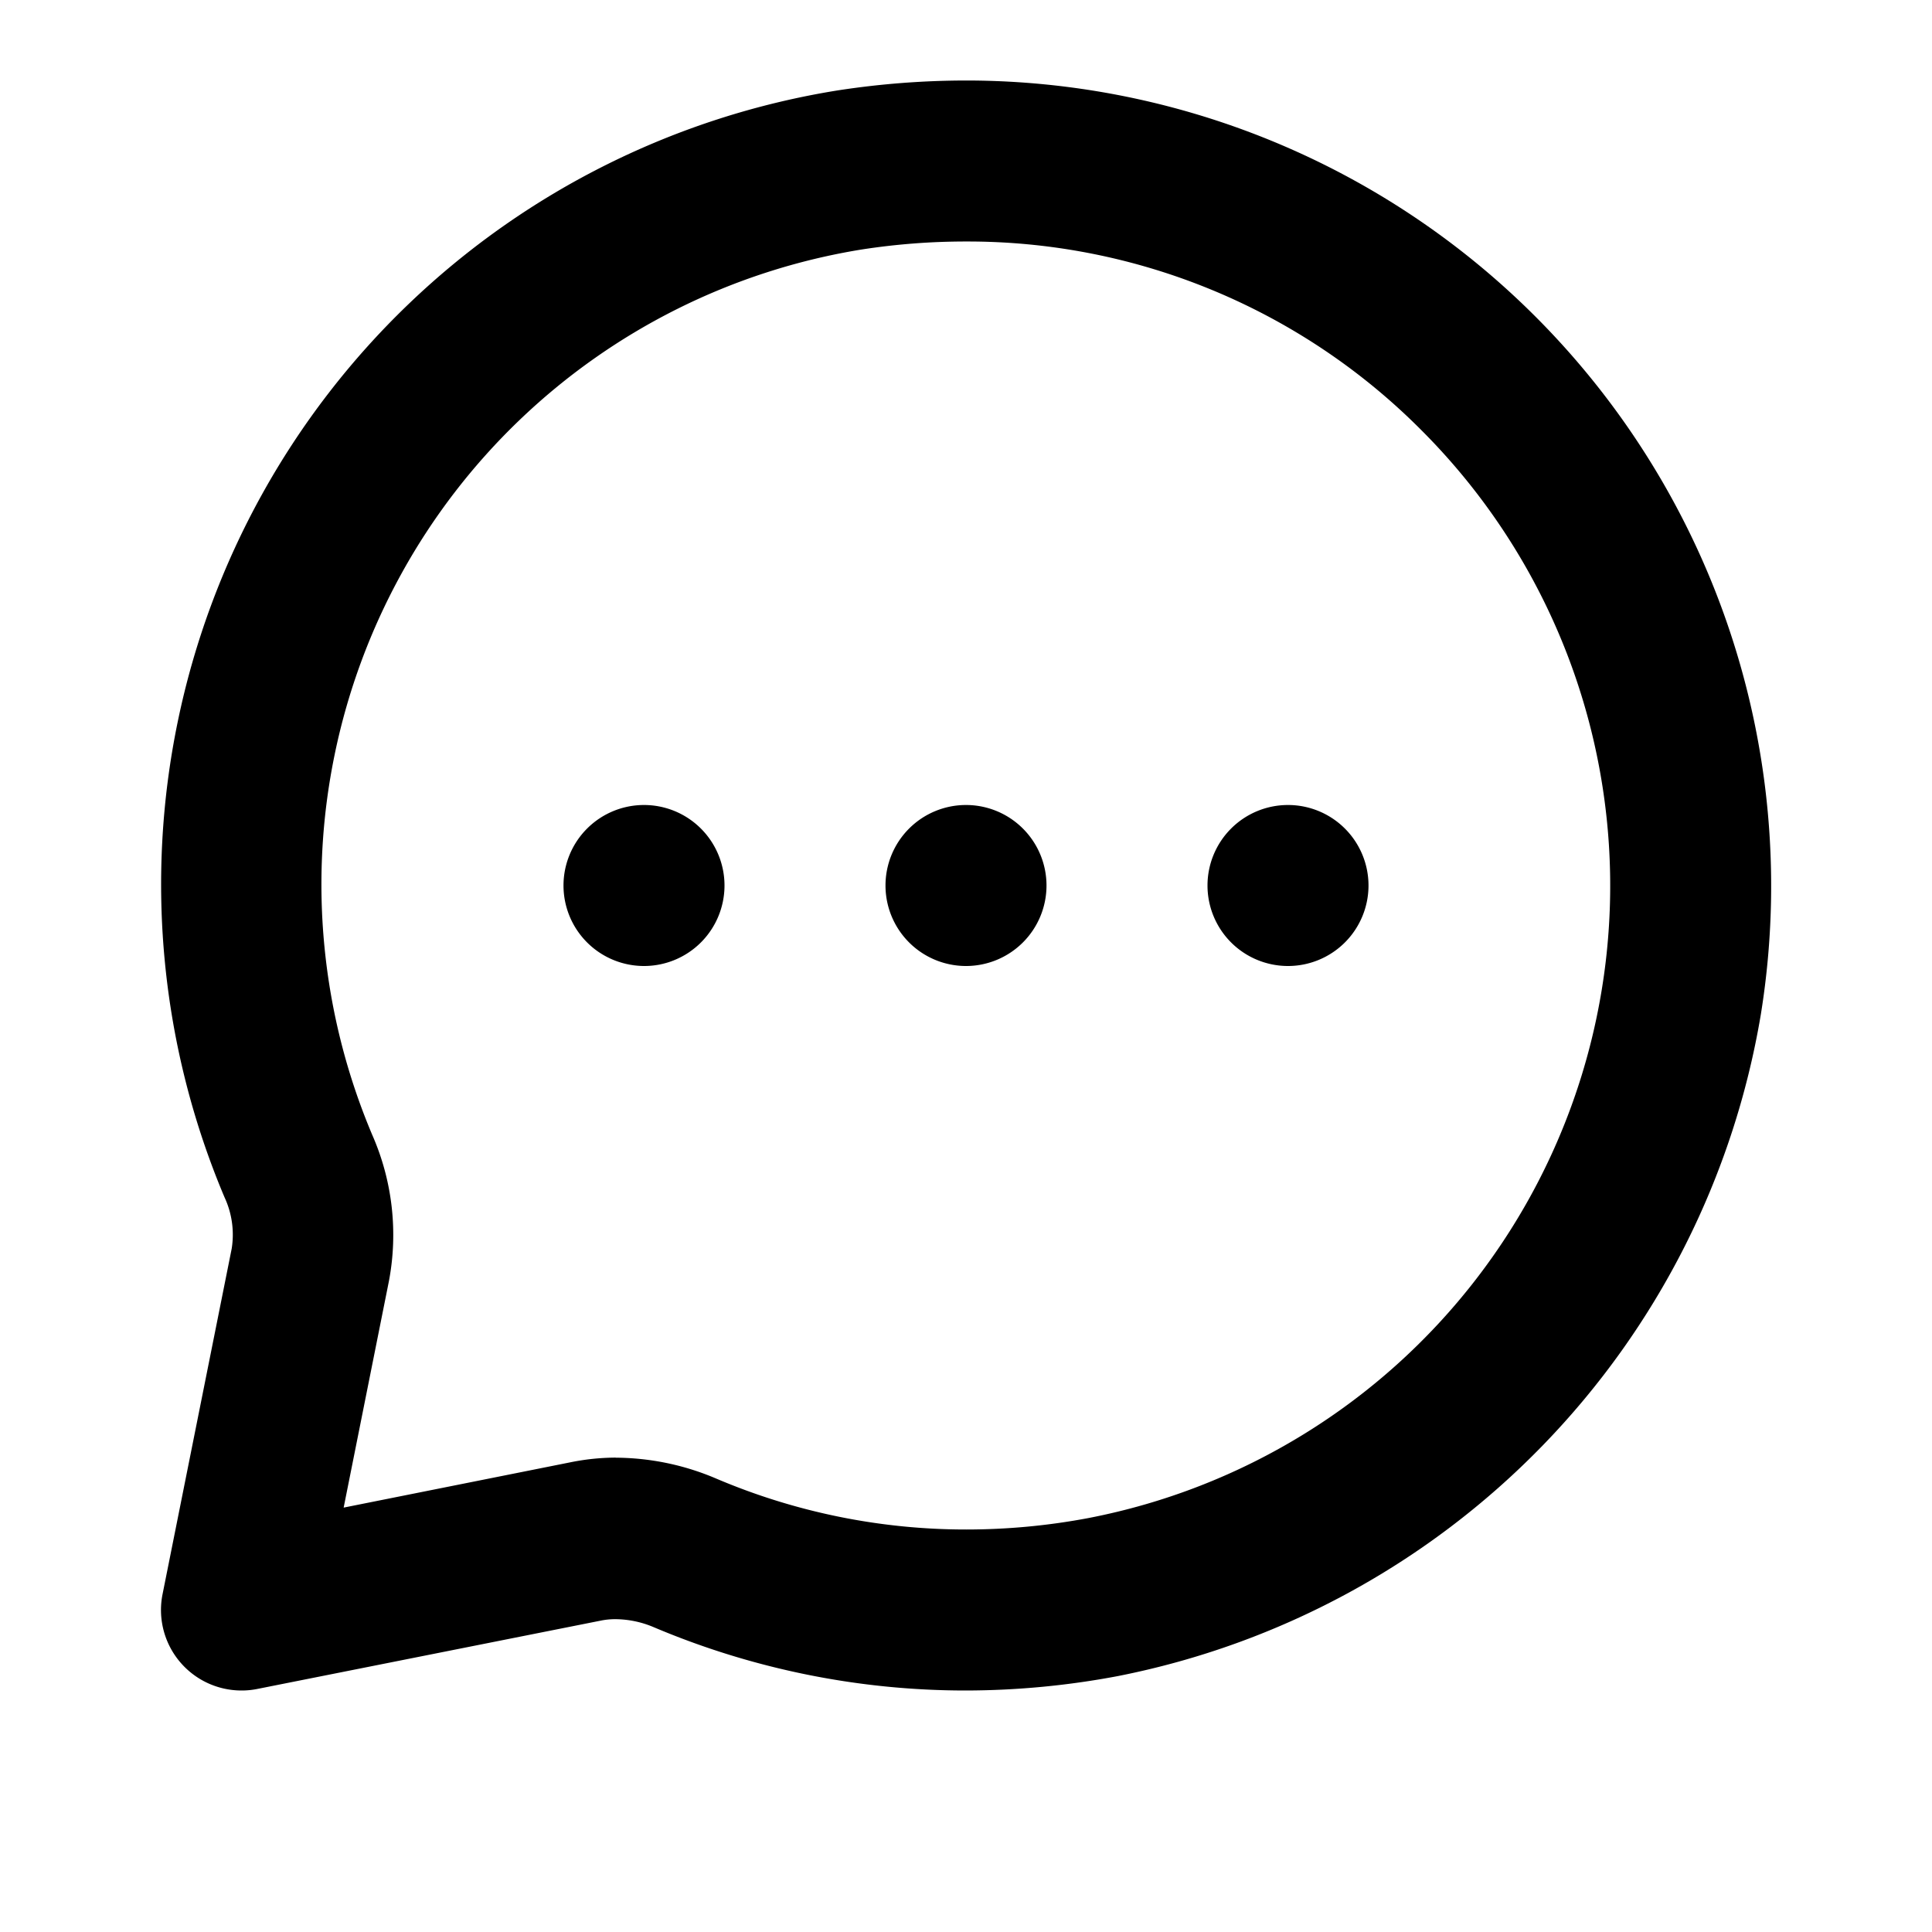 <svg id="Icons_Message_Circle" data-name="Icons / Message / Circle" xmlns="http://www.w3.org/2000/svg" xmlns:xlink="http://www.w3.org/1999/xlink" width="24" height="24" viewBox="0 0 24 24">
  <defs>
    <clipPath id="clip-path">
      <path id="Color" d="M1,20A1,1,0,0,1,.02,18.8l.858-4.288a1.1,1.1,0,0,0-.089-.639A9.989,9.989,0,0,1,8.4.124,10.544,10.544,0,0,1,10,0a10.005,10.005,0,0,1,9.874,11.6,10.076,10.076,0,0,1-7.988,8.221A10.227,10.227,0,0,1,10.009,20a9.935,9.935,0,0,1-3.887-.786,1.238,1.238,0,0,0-.476-.1.9.9,0,0,0-.168.015L1.2,19.98A.977.977,0,0,1,1,20Zm4.649-2.892a3.212,3.212,0,0,1,1.254.262A7.922,7.922,0,0,0,10.008,18a8.176,8.176,0,0,0,1.512-.142A8,8,0,0,0,15.656,4.343,7.945,7.945,0,0,0,10,2a8.448,8.448,0,0,0-1.3.1,7.989,7.989,0,0,0-6.075,11,3.086,3.086,0,0,1,.207,1.811l-.563,2.817,2.813-.562A2.874,2.874,0,0,1,5.649,17.107ZM14,11a1,1,0,1,1,1-1A1,1,0,0,1,14,11Zm-4,0a1,1,0,1,1,1-1A1,1,0,0,1,10,11ZM6,11a1,1,0,1,1,1-1A1,1,0,0,1,6,11Z" transform="translate(2 1)"/>
    </clipPath>
  </defs>
  <g id="Group_213" data-name="Group 213">
    <path id="Color-2" data-name="Color" d="M1,20A1,1,0,0,1,.02,18.8l.858-4.288a1.1,1.1,0,0,0-.089-.639A9.989,9.989,0,0,1,8.4.124,10.544,10.544,0,0,1,10,0a10.005,10.005,0,0,1,9.874,11.6,10.076,10.076,0,0,1-7.988,8.221A10.227,10.227,0,0,1,10.009,20a9.935,9.935,0,0,1-3.887-.786,1.238,1.238,0,0,0-.476-.1.9.9,0,0,0-.168.015L1.2,19.98A.977.977,0,0,1,1,20Zm4.649-2.892a3.212,3.212,0,0,1,1.254.262A7.922,7.922,0,0,0,10.008,18a8.176,8.176,0,0,0,1.512-.142A8,8,0,0,0,15.656,4.343,7.945,7.945,0,0,0,10,2a8.448,8.448,0,0,0-1.3.1,7.989,7.989,0,0,0-6.075,11,3.086,3.086,0,0,1,.207,1.811l-.563,2.817,2.813-.562A2.874,2.874,0,0,1,5.649,17.107ZM14,11a1,1,0,1,1,1-1A1,1,0,0,1,14,11Zm-4,0a1,1,0,1,1,1-1A1,1,0,0,1,10,11ZM6,11a1,1,0,1,1,1-1A1,1,0,0,1,6,11Z" transform="translate(2 1)"/>
  </g>
</svg>
